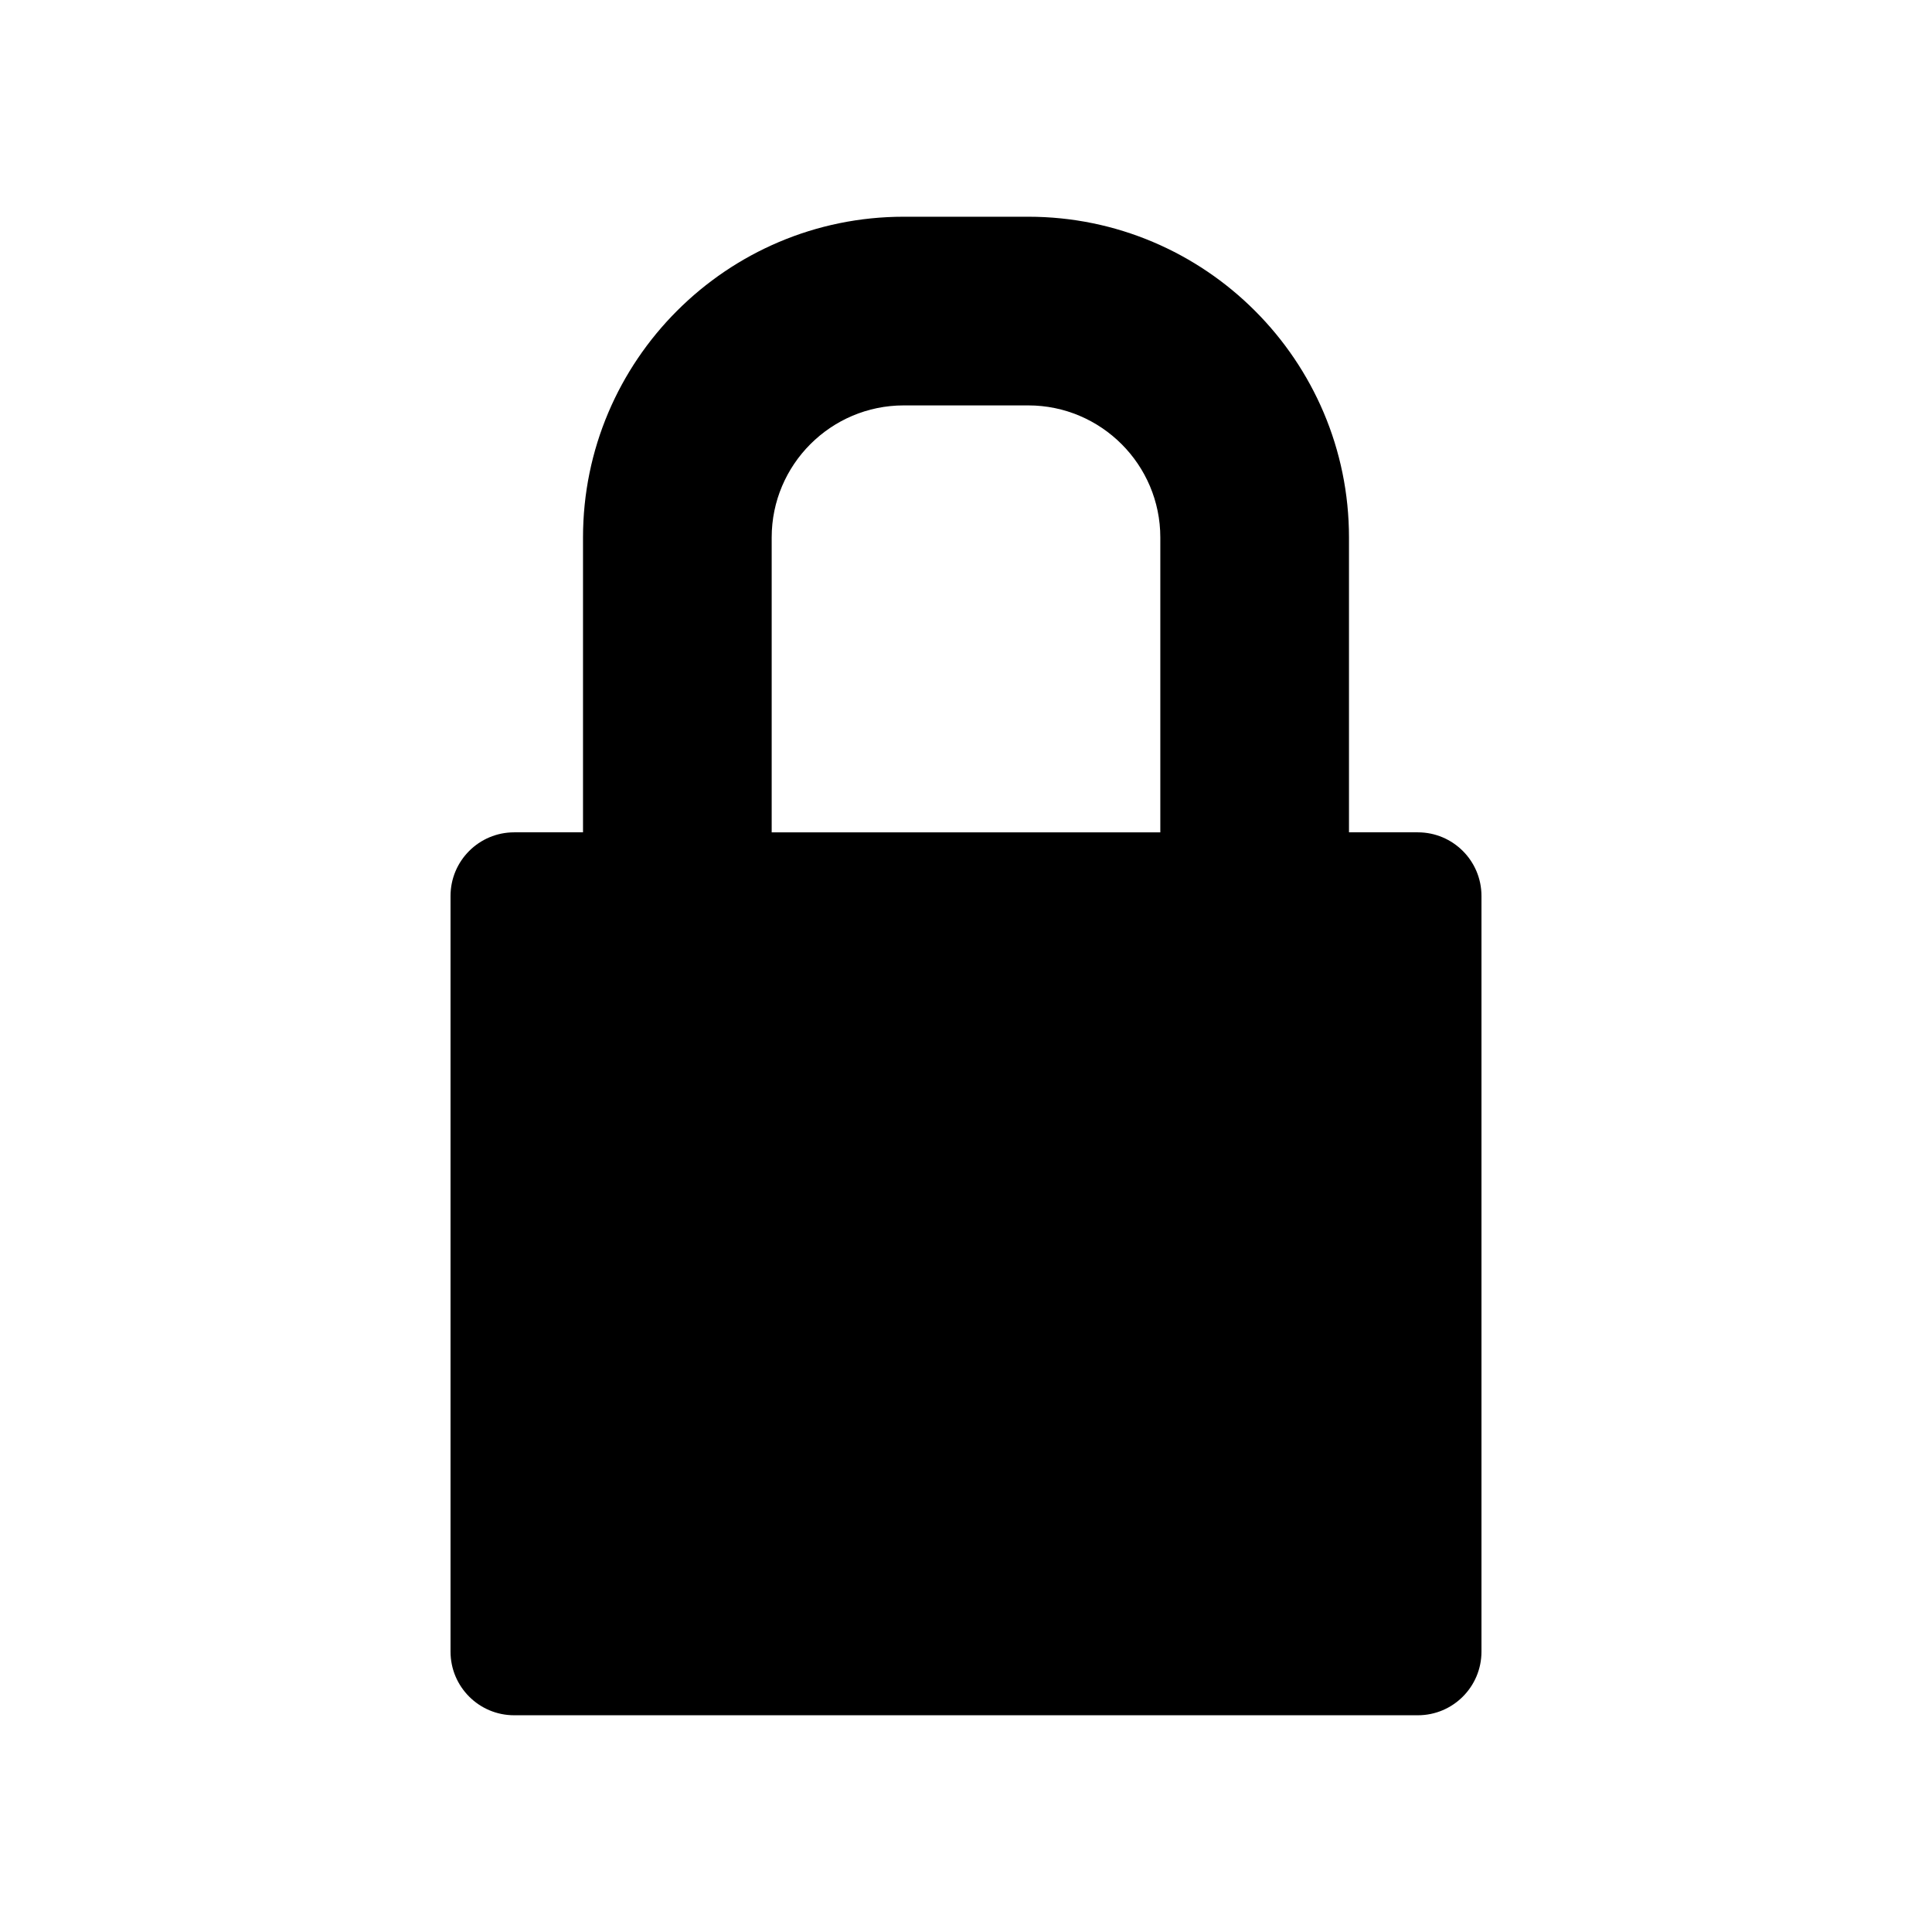 <?xml version="1.0" encoding="iso-8859-1"?>
<!-- Generator: Adobe Illustrator 16.0.0, SVG Export Plug-In . SVG Version: 6.00 Build 0)  -->
<!DOCTYPE svg PUBLIC "-//W3C//DTD SVG 1.1//EN" "http://www.w3.org/Graphics/SVG/1.1/DTD/svg11.dtd">
<svg version="1.1" id="Layer_1" xmlns="http://www.w3.org/2000/svg" xmlns:xlink="http://www.w3.org/1999/xlink" x="0px" y="0px"
	 width="512px" height="512px" viewBox="0 0 512 512" style="enable-background:new 0 0 512 512;" xml:space="preserve">
<path d="M375.739,220.576h-18.243v-78.141c0-46.869-38.131-85-85-85h-32.992c-46.869,0-85,38.131-85,85v78.141h-18.243
	c-9.314,0-16.866,7.551-16.866,16.865v200.257c0,9.314,7.552,16.866,16.866,16.866h239.479c9.315,0,16.866-7.552,16.866-16.866
	V237.441C392.605,228.127,385.055,220.576,375.739,220.576z M204.504,142.436c0-19.299,15.701-35,35-35h32.992
	c19.299,0,35,15.701,35,35v78.141H204.504V142.436z"/>
</svg>
